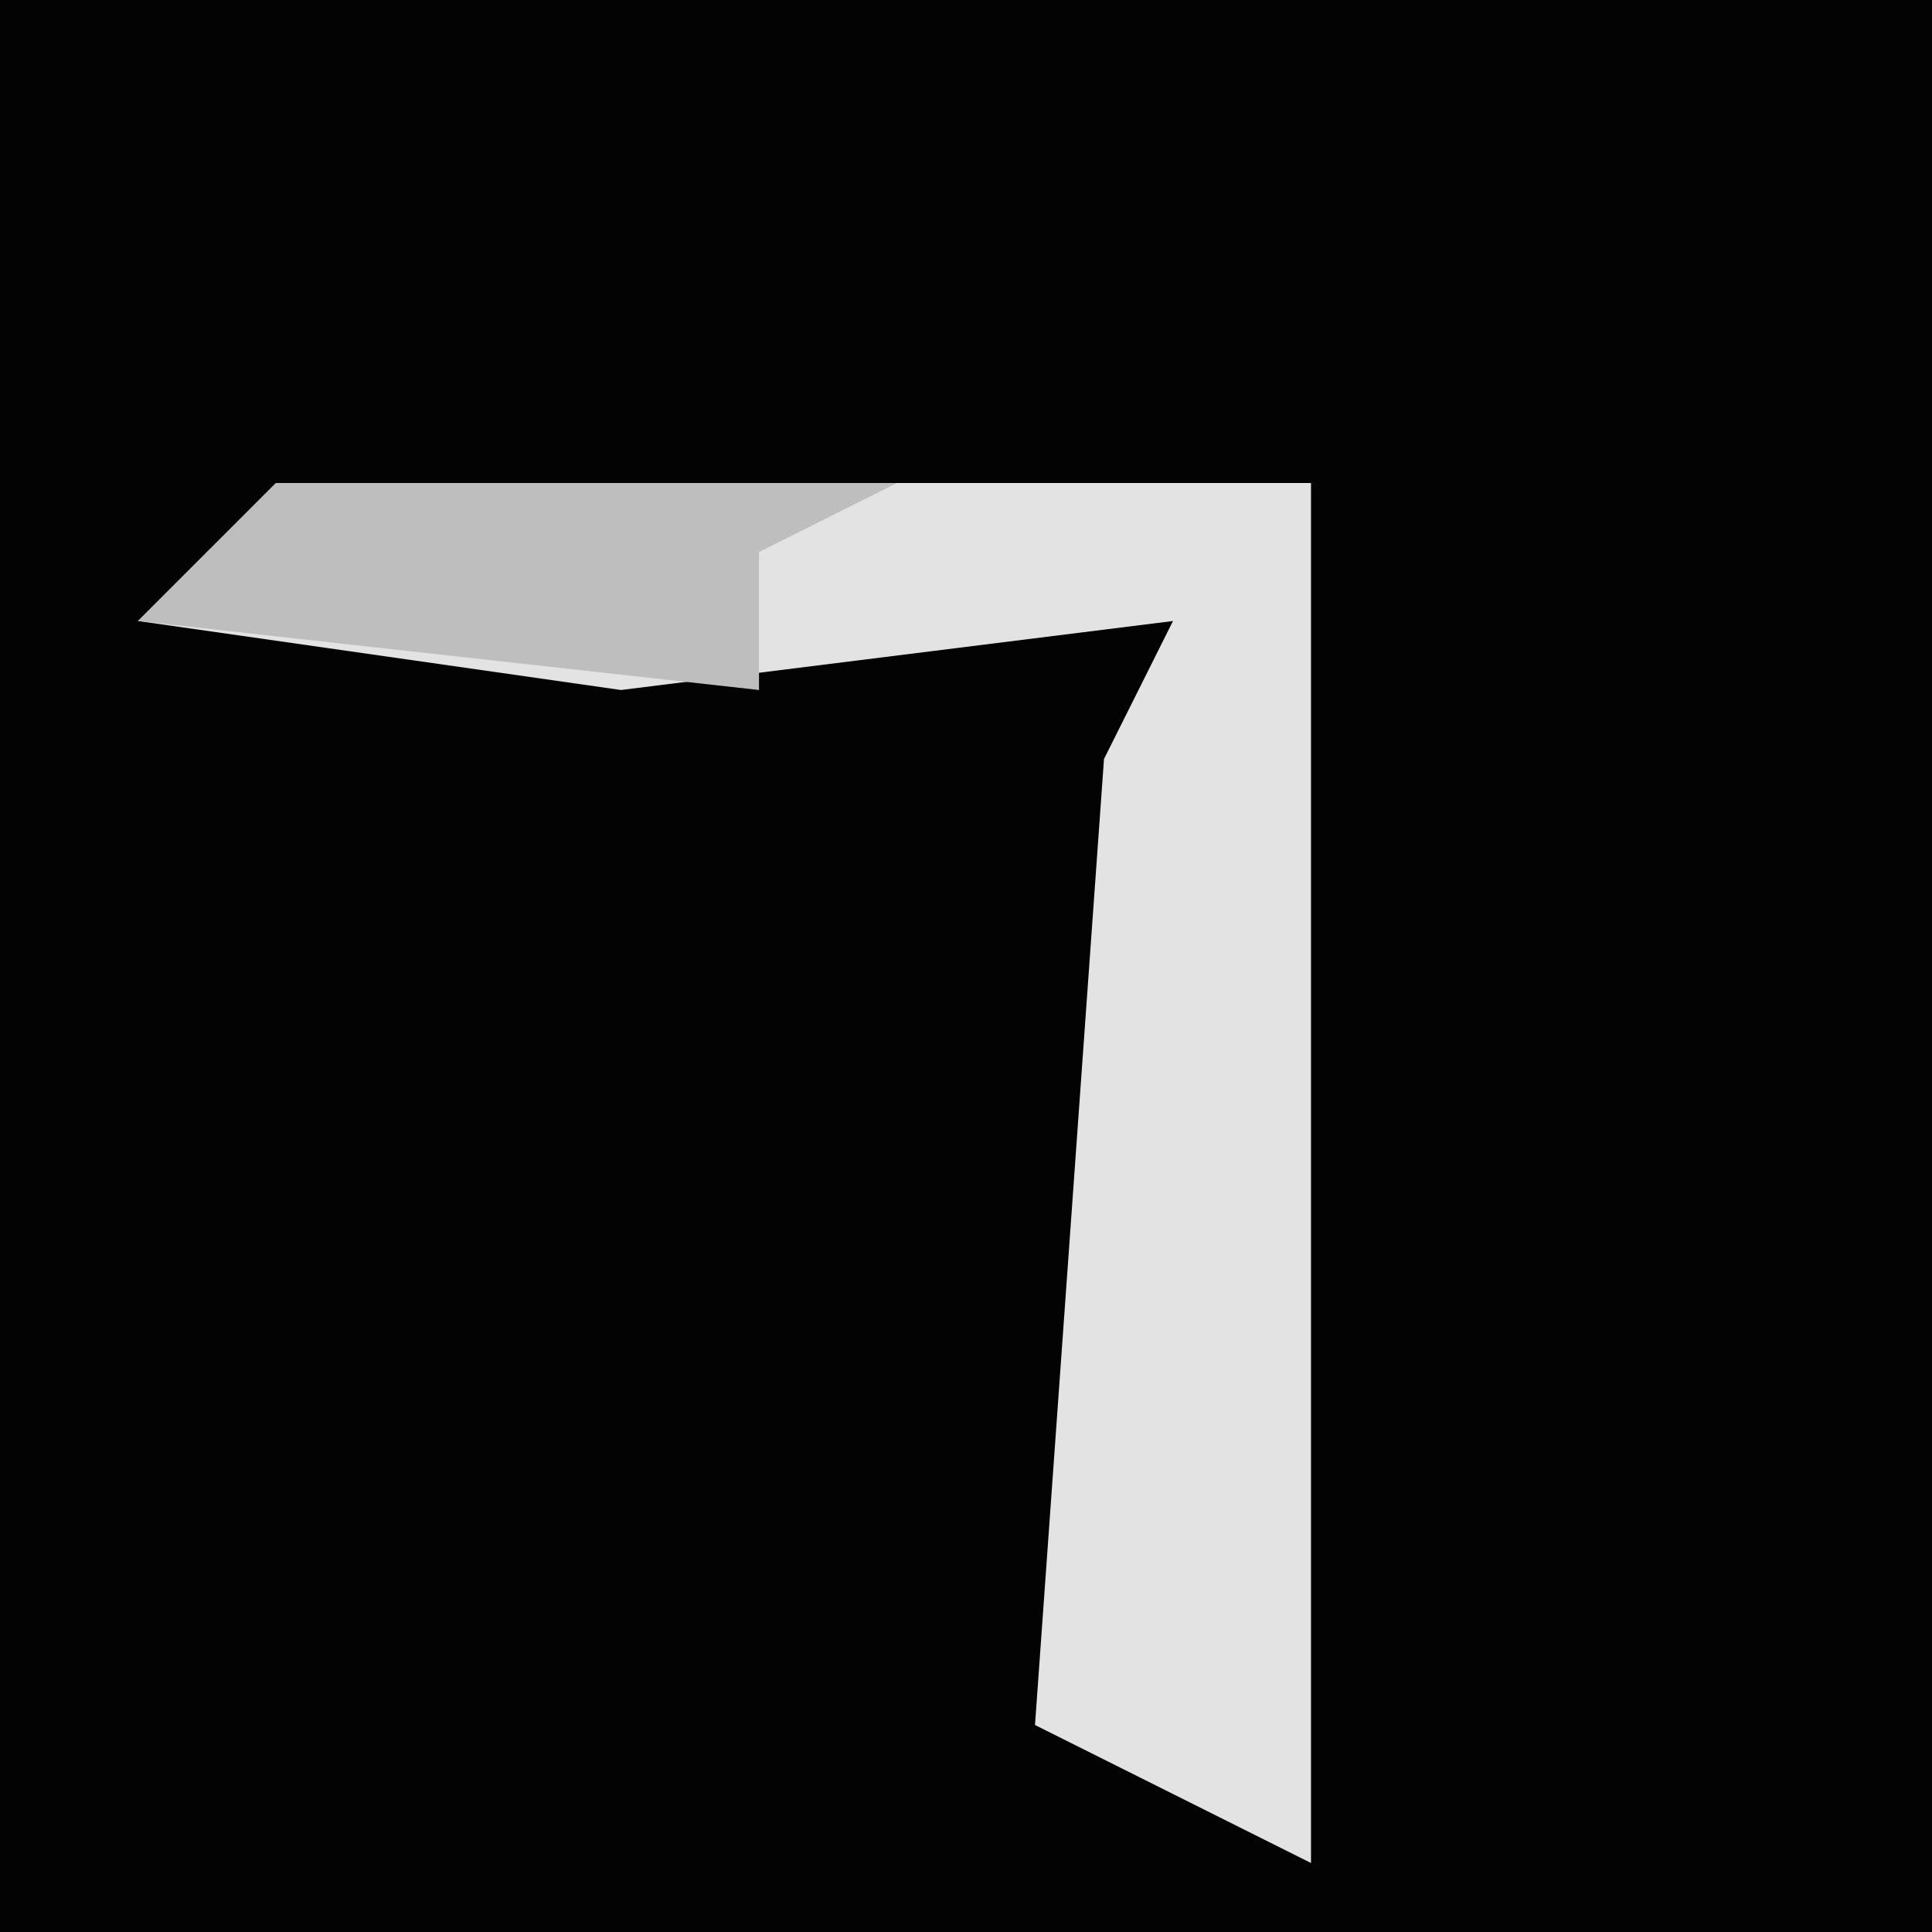 <?xml version="1.0" encoding="UTF-8"?>
<svg version="1.1" xmlns="http://www.w3.org/2000/svg" width="28" height="28">
<path d="M0,0 L28,0 L28,28 L0,28 Z " fill="#030303" transform="translate(0,0)"/>
<path d="M0,0 L15,0 L15,20 L11,18 L12,4 L13,2 L5,3 L-2,2 Z " fill="#E3E3E3" transform="translate(4,7)"/>
<path d="M0,0 L9,0 L7,1 L7,3 L-2,2 Z " fill="#BEBEBE" transform="translate(4,7)"/>
</svg>

